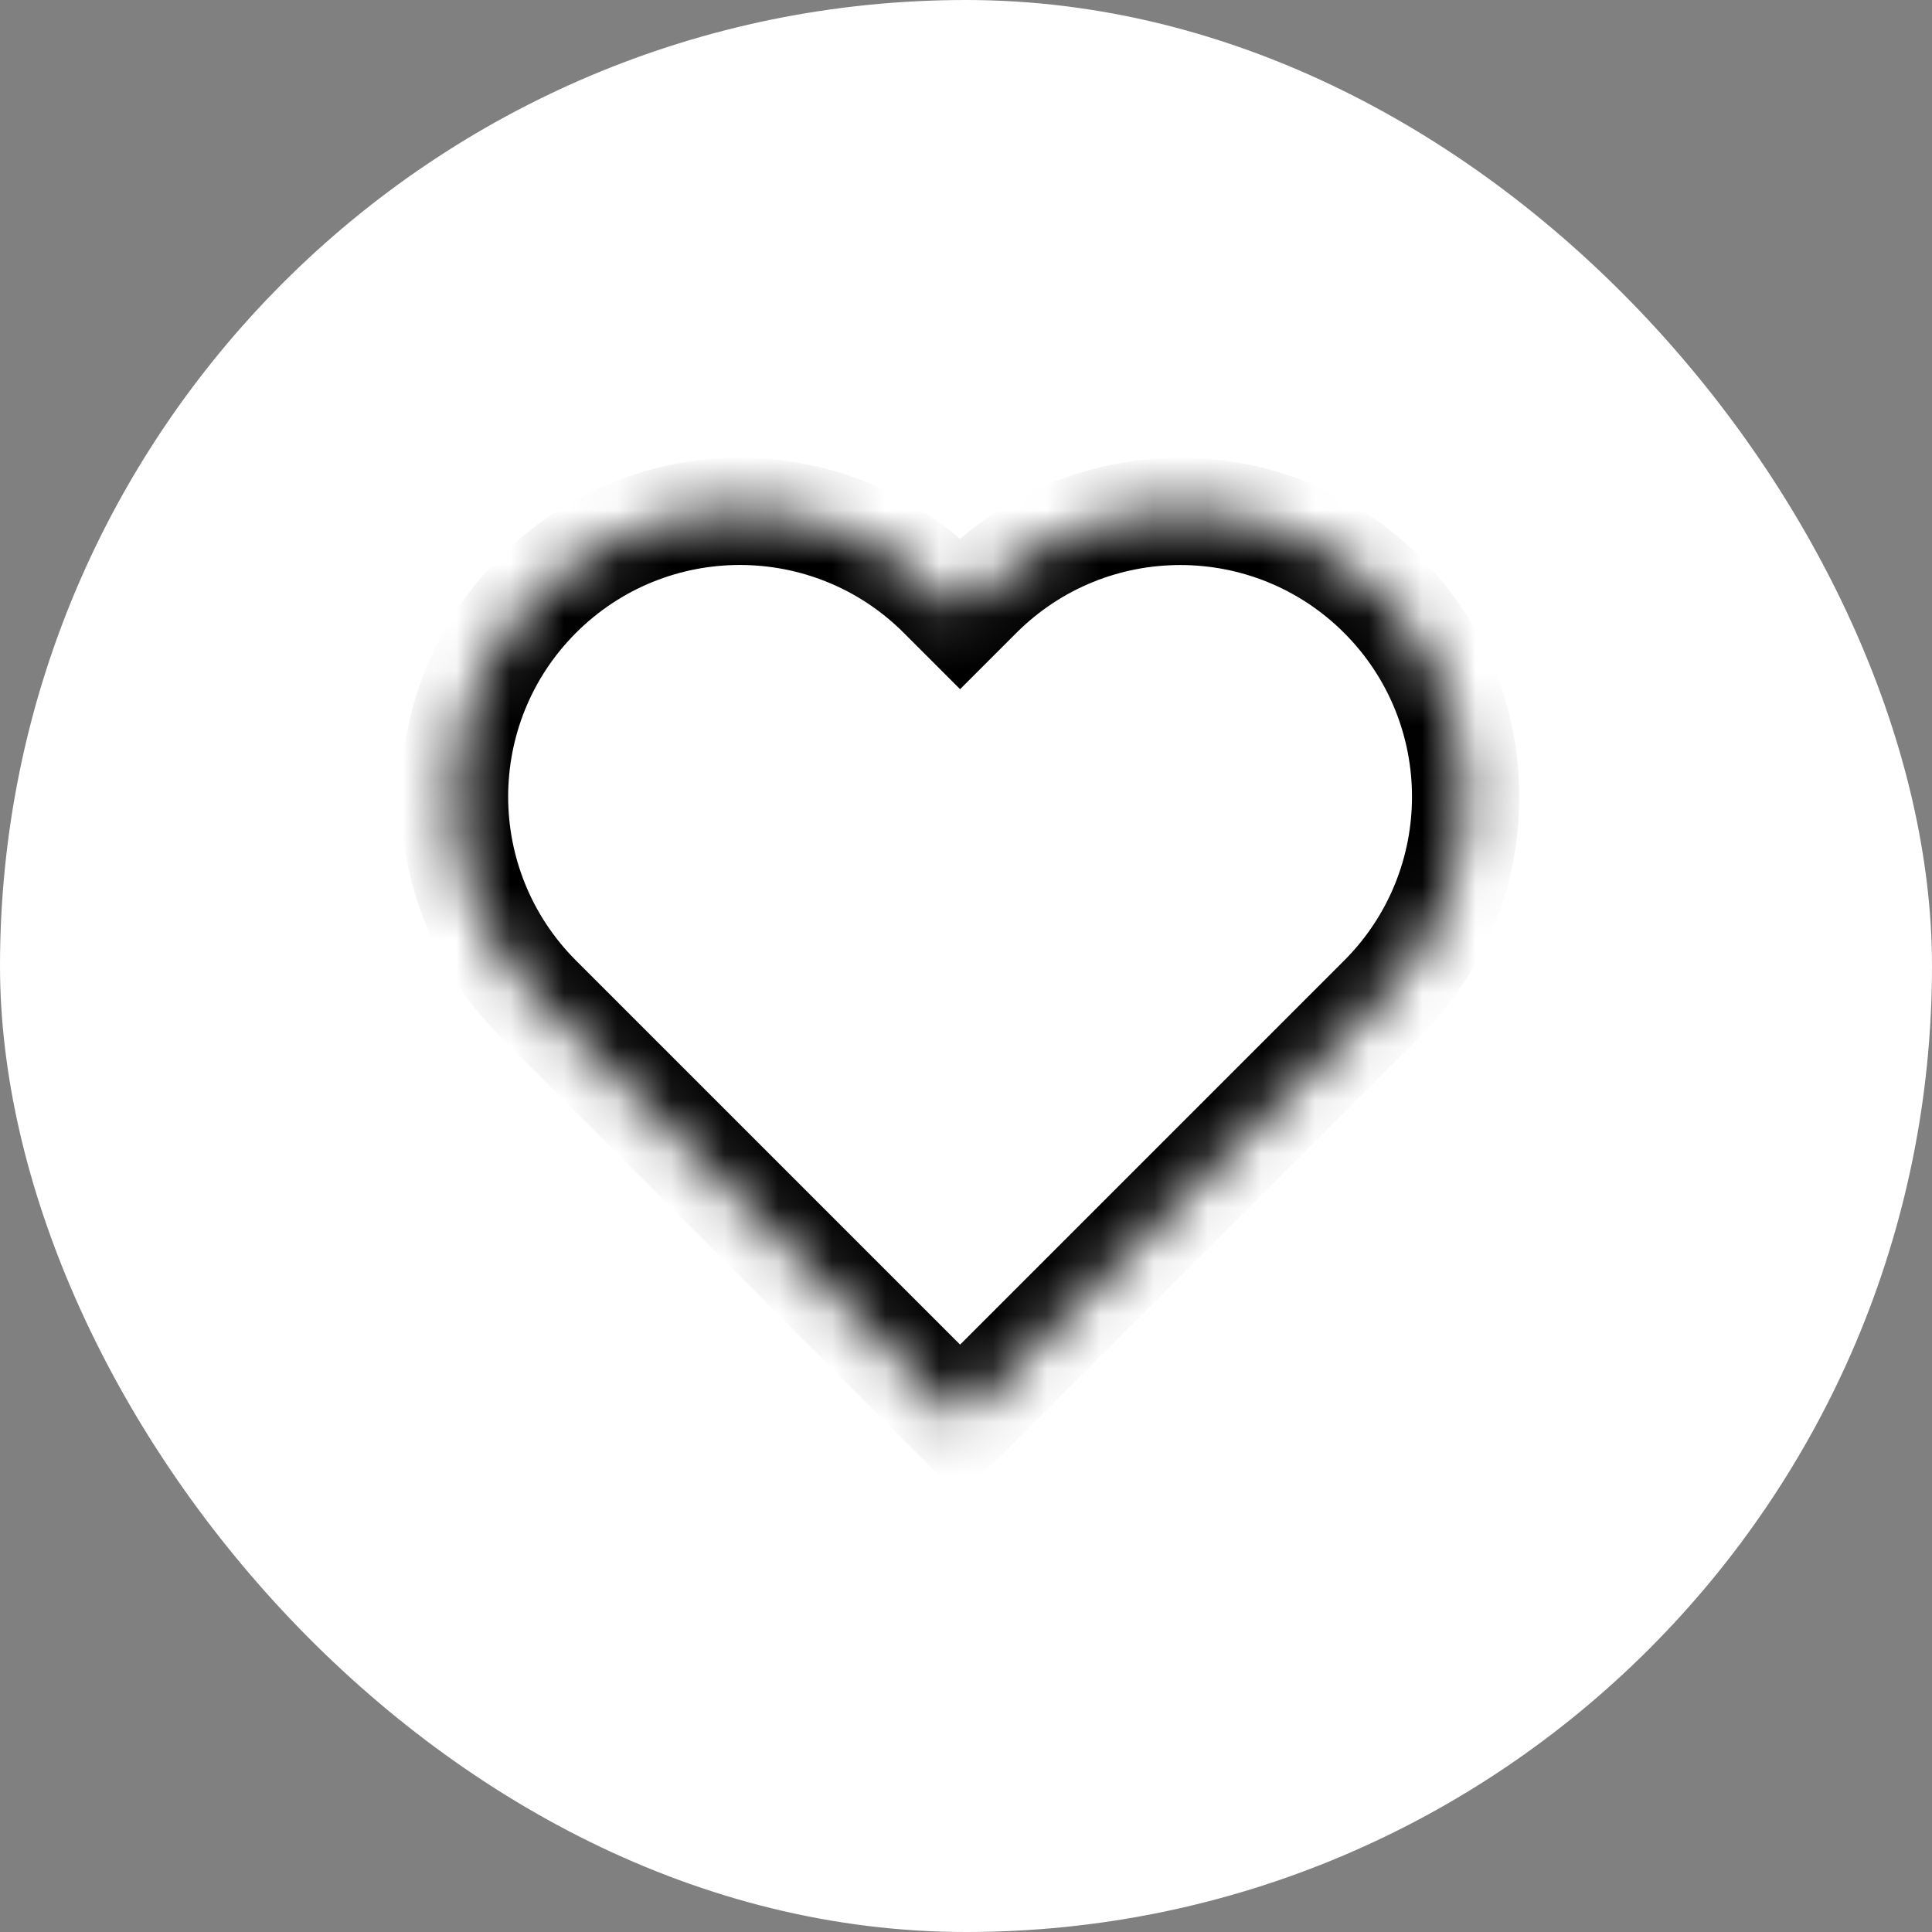 <svg width="36" height="36" viewBox="0 0 36 36" fill="none" xmlns="http://www.w3.org/2000/svg">
<rect x="0" y="0" width="36" height="36" fill="#808080" stroke="none"/>
<rect width="36" height="36" rx="18" fill="white"/>
<mask id="path-2-inside-1" fill="white">
<path fill-rule="evenodd" clip-rule="evenodd" d="M10.026 11.085C7.95 13.162 7.95 16.529 10.026 18.605L17.889 26.468L17.889 26.467L17.89 26.469L25.753 18.606C27.83 16.53 27.83 13.163 25.753 11.086C23.676 9.009 20.309 9.009 18.232 11.086L17.89 11.428L17.547 11.085C15.47 9.008 12.103 9.008 10.026 11.085Z"/>
</mask>
<path d="M10.026 18.605L9.319 19.312H9.319L10.026 18.605ZM17.889 26.468L17.181 27.175L17.888 27.881L18.595 27.175L17.889 26.468ZM17.889 26.467L18.596 25.76L17.89 25.054L17.183 25.759L17.889 26.467ZM17.89 26.469L17.184 27.176L17.891 27.883L18.598 27.176L17.89 26.469ZM25.753 18.606L26.46 19.314L25.753 18.606ZM25.753 11.086L26.46 10.379V10.379L25.753 11.086ZM18.232 11.086L17.525 10.379V10.379L18.232 11.086ZM17.89 11.428L17.183 12.135L17.89 12.842L18.597 12.135L17.89 11.428ZM17.547 11.085L16.84 11.792V11.792L17.547 11.085ZM10.733 17.898C9.047 16.212 9.047 13.478 10.733 11.792L9.319 10.378C6.852 12.845 6.852 16.845 9.319 19.312L10.733 17.898ZM18.596 25.761L10.733 17.898L9.319 19.312L17.181 27.175L18.596 25.761ZM17.183 25.759L17.182 25.76L18.595 27.175L18.596 27.175L17.183 25.759ZM18.597 25.761L18.596 25.76L17.182 27.175L17.184 27.176L18.597 25.761ZM25.046 17.899L17.183 25.762L18.598 27.176L26.46 19.314L25.046 17.899ZM25.046 11.793C26.732 13.479 26.732 16.213 25.046 17.899L26.46 19.314C28.927 16.846 28.927 12.846 26.46 10.379L25.046 11.793ZM18.939 11.793C20.626 10.107 23.36 10.107 25.046 11.793L26.46 10.379C23.993 7.911 19.992 7.912 17.525 10.379L18.939 11.793ZM18.597 12.135L18.939 11.793L17.525 10.379L17.183 10.721L18.597 12.135ZM16.84 11.792L17.183 12.135L18.597 10.721L18.254 10.378L16.84 11.792ZM10.733 11.792C12.42 10.106 15.153 10.106 16.84 11.792L18.254 10.378C15.787 7.911 11.786 7.911 9.319 10.378L10.733 11.792Z" fill="black" mask="url(#path-2-inside-1)"/>
</svg>
